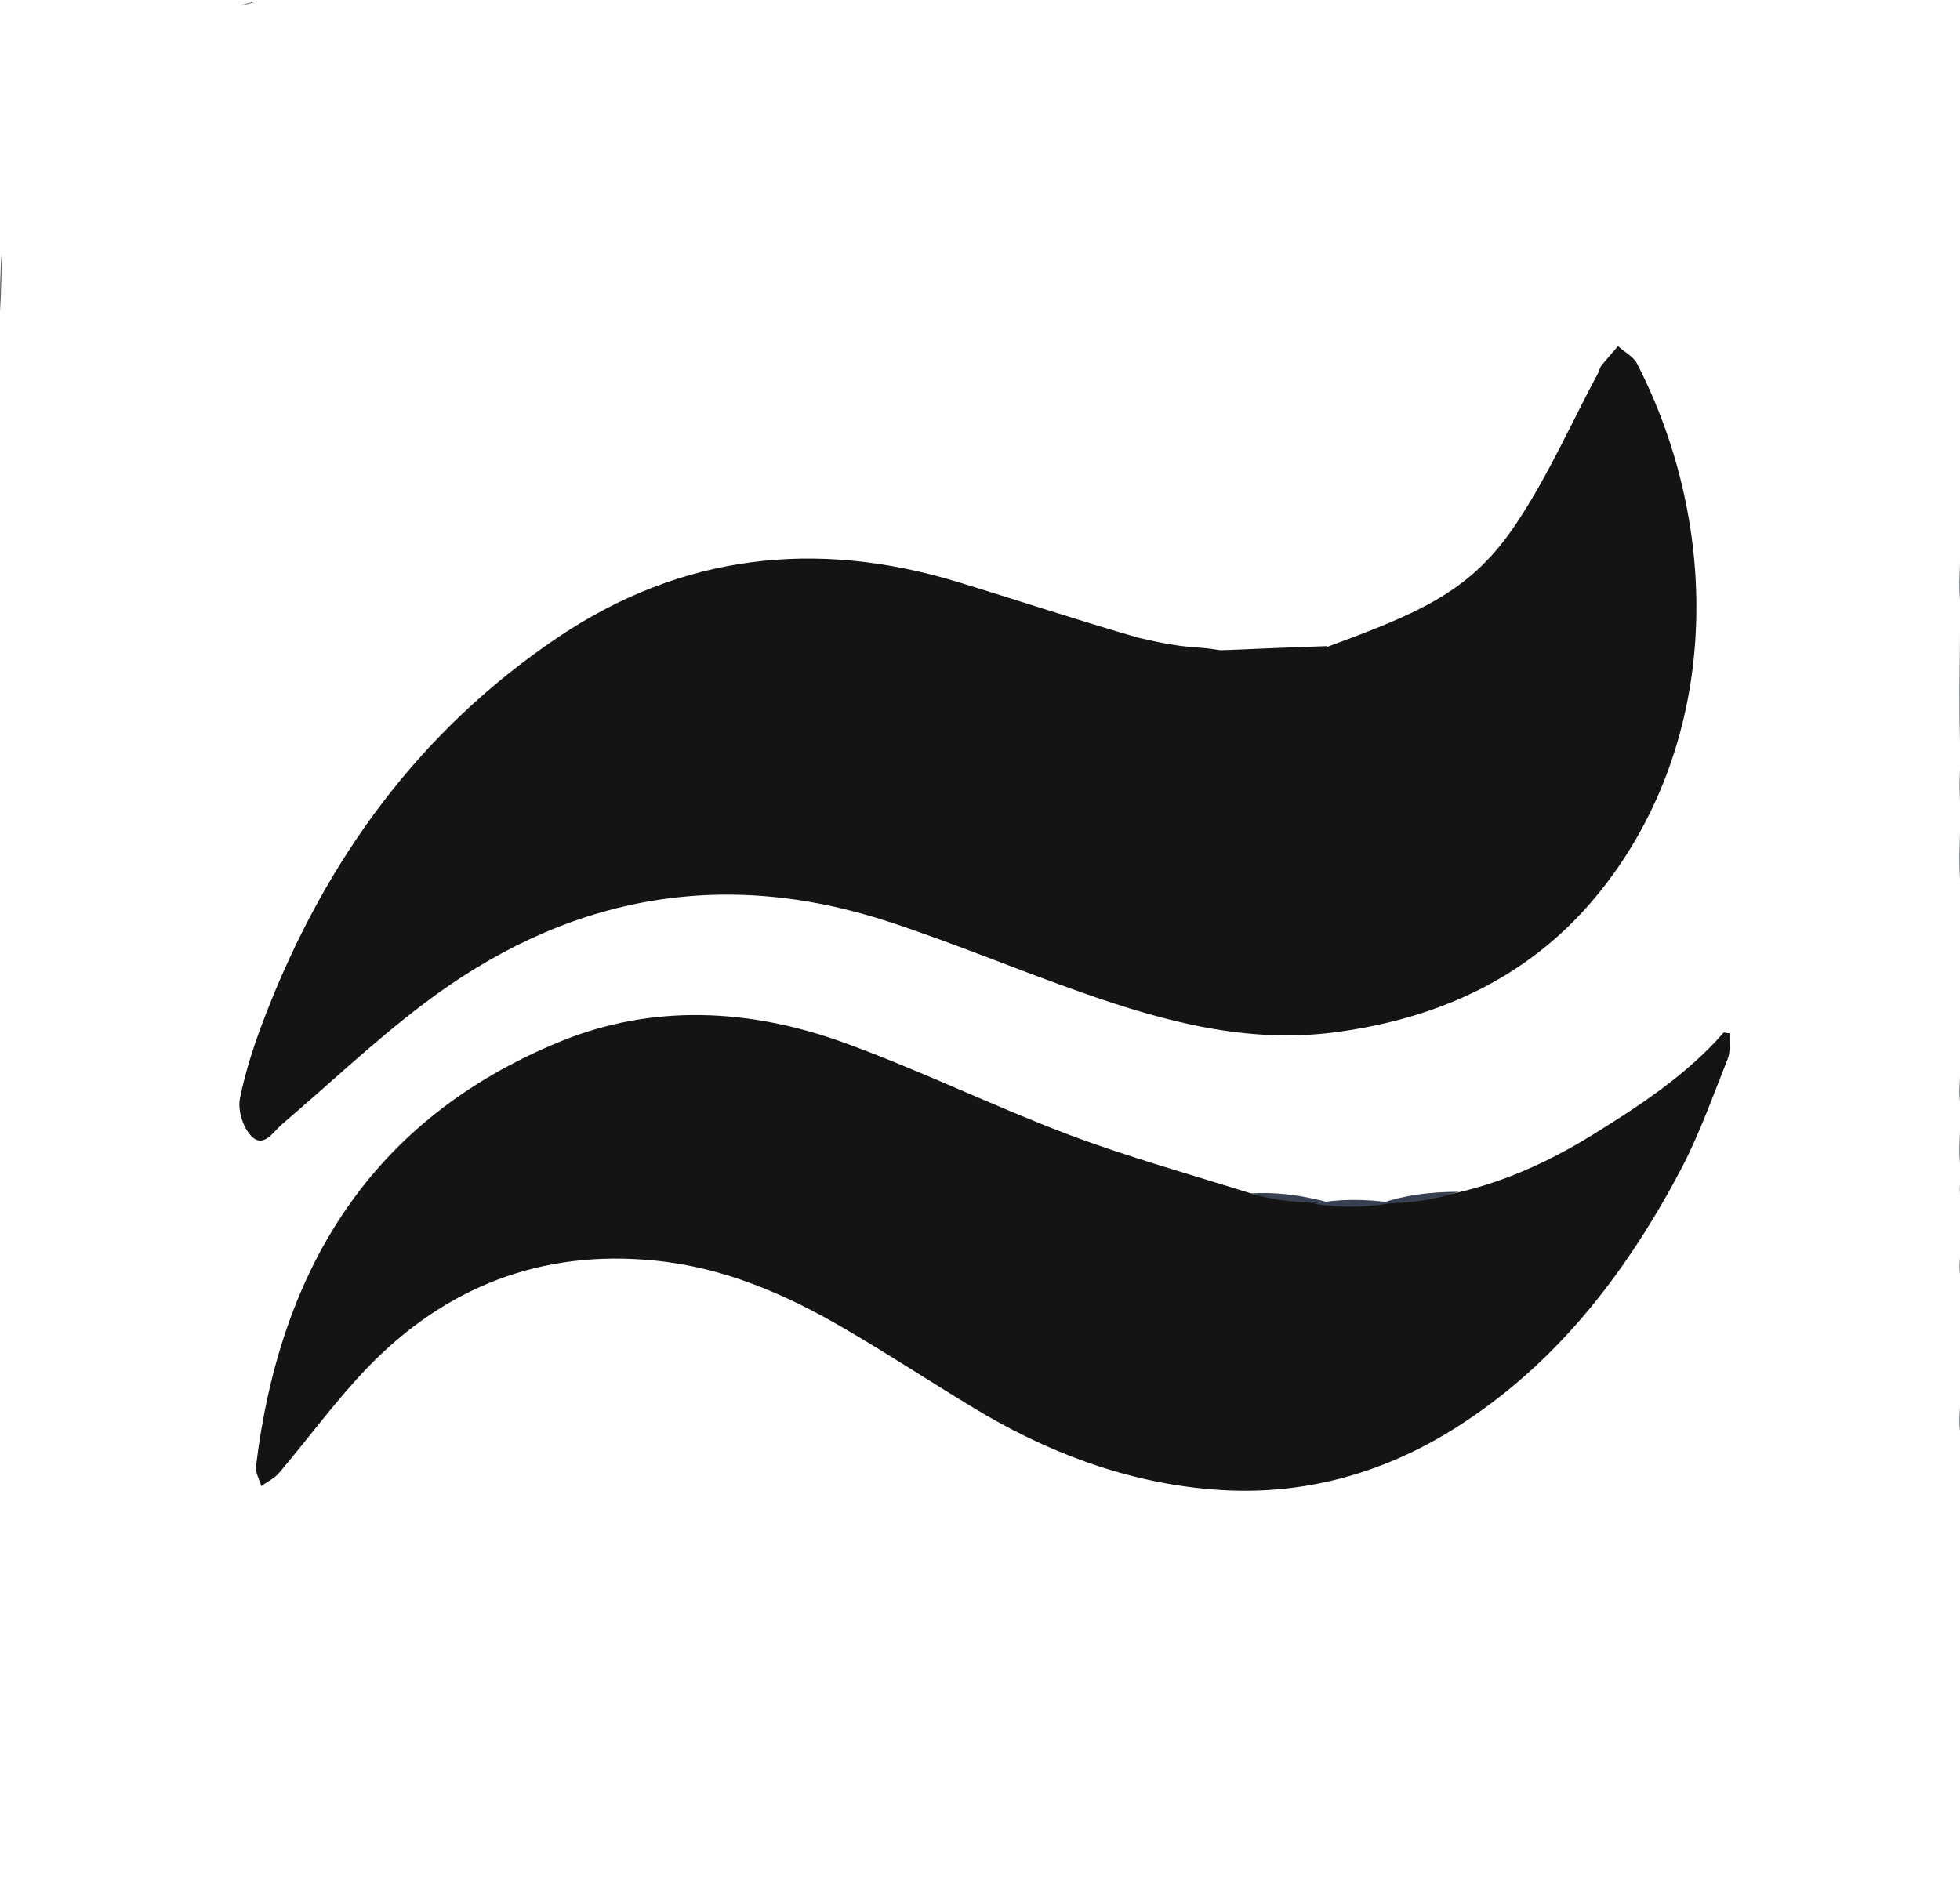 <?xml version="1.0" encoding="UTF-8"?>
<svg id="Layer_1" data-name="Layer 1" xmlns="http://www.w3.org/2000/svg" viewBox="0 0 476.2 458.2">
  <defs>
    <style>
      /* Default styles for light mode */
      .cls-1 {
        fill: #141414;
      }
      .cls-2 {
        fill: #6b7280;
      }
      .cls-3 {
        fill: #374151;
      }
      .cls-4 {
        fill: #4b5563;
      }
      .cls-5 {
        fill: #141414;
      }

      /* Dark mode styles */
      @media (prefers-color-scheme: dark) {
        .cls-1 {
          fill: #ffffff;
        }
        .cls-2 {
          fill: #d1d5db;
        }
        .cls-3 {
          fill: #9ca3af;
        }
        .cls-4 {
          fill: #d1d5db;
        }
        .cls-5 {
          fill: #ffffff;
        }
      }
    </style>
  </defs>
  <path class="cls-4" d="M476.2,180.8c-.2-8.6-.2-17.6-.2-27.1.1,8.6.2,17.6.2,27.1Z"/>
  <path class="cls-4" d="M.4,61.6c0,4.3-.1,9-.4,14.2,0-4.3,0-9,.4-14.2Z"/>
  <path class="cls-4" d="M476.2,213.8c-.2-3.6-.2-7.6-.2-12.1.1,3.6.2,7.6.2,12.1Z"/>
  <path class="cls-4" d="M476.2,145.8c-.2-2.6-.2-5.6-.2-9.1.1,2.6.2,5.7.2,9.1Z"/>
  <path class="cls-4" d="M476.2,282.8c-.2-2.3-.2-5-.2-8.1.1,2.3.2,5,.2,8.1Z"/>
  <path class="cls-4" d="M476.2,194.8c-.1-2.3-.2-5-.2-8.1.1,2.3.2,5,.2,8.1Z"/>
  <path class="cls-4" d="M476.2,267.8c-.2-1.7-.2-3.7-.2-6.1.1,1.6.2,3.7.2,6.1Z"/>
  <path class="cls-4" d="M476.2,347.8c-.2-1.7-.2-3.7-.2-6.1.1,1.6.2,3.7.2,6.1Z"/>
  <path class="cls-4" d="M476.2,309.8c-.1-1.1-.2-2.4-.2-4.2.1,1,.2,2.5.2,4.2Z"/>
  <path class="cls-4" d="M476.2,289.9c-.1-.5-.1-1.2-.1-2.3,0,.4.1,1.3.1,2.3Z"/>
  <path class="cls-5" d="M322.4,157.2c23.1-8.5,35.3-13.7,46.2-30.3,7.6-11.4,13.2-24.2,19.7-36.3.3-.6.4-1.3.8-1.8,1.3-1.6,2.7-3.1,4-4.7,1.5,1.4,3.7,2.5,4.6,4.2,20.7,40.2,20.3,91.4-8.6,127.9-16.3,20.6-38.5,31.1-64.4,34.6-21.5,2.9-41.6-2.5-61.5-9.5-15.7-5.5-31.1-12-46.9-17.2-41.4-13.7-79.3-6.1-113.6,20-11.9,9-22.8,19.4-34.2,29.1-2.1,1.8-4.4,5.8-7.3,3-2.1-2-3.5-6.4-2.9-9.3,1.4-7,3.7-13.8,6.3-20.5,14.6-37.6,37.4-69,71.2-91.7,29.9-20,62.3-23.7,96.5-13.4,14.8,4.5,29.5,9.4,44.4,13.7,13,3,12.8,1.8,19.8,3,9.2-.3,6-.3,25.9-1v.2Z"/>
  <path class="cls-5" d="M335.1,292.4c.4,0,.9,0,1.9-.2,1.1-.1,1.5-.2,1.9-.2,17.4-1,33.1-7,47.8-16.1,11.6-7.2,23-14.6,32.1-25,.5,0,.9.2,1.4.2-.1,2,.3,4.3-.4,6.1-3.5,8.8-6.7,17.8-11,26.2-12.9,24.6-29.3,46.5-52.9,62.1-18.6,12.4-39.4,18.3-61.6,16.4-20.8-1.7-40.2-9.1-58.1-20-10.4-6.3-20.6-13-31.1-19.1-14.3-8.4-29.5-14.9-46.2-16.5-27.4-2.7-50.6,6.4-69.5,25.9-7.7,8-14.3,17.1-21.5,25.6-1.1,1.4-2.9,2.2-4.4,3.3-.5-1.6-1.5-3.3-1.3-4.8,5.8-47.9,28-84.4,73.9-103.2,22.4-9.2,45.9-8,68.5.1,18.6,6.7,36.5,15.5,55,22.5,14.6,5.5,29.7,9.7,45.3,14.6,5.5.7,10.2,1.3,15,1.9.4,0,.8.2,1.9.5,4.8.1,9.1,0,13.3-.3h0Z"/>
  <path class="cls-3" d="M338.4,292.3c-6,1.1-12.4,1.3-19.2.2,6-1.2,12.4-1.2,19.2-.2Z"/>
  <path class="cls-2" d="M319.7,291.9c-4.5-.3-9.2-.9-14.3-1.6,4.4.4,9.2.9,14.3,1.6Z"/>
  <path class="cls-2" d="M58.3,1.4c1.1-.4,2.5-.8,4.3-1.1-1.1.4-2.5.8-4.3,1.1Z"/>
  <path class="cls-2" d="M338.8,291.8c-.3.2-.7.2-1.5.3.2-.1.8-.3,1.5-.3Z"/>
  <path class="cls-3" d="M322.9,292.2c-6,.3-12.5-.3-19.1-2.2,6.1-.4,12.4.4,19.1,2.2Z"/>
  <path class="cls-3" d="M354.5,289.6c-5.8,1.9-12.1,2.9-19,2.8,5.8-2,12.1-2.8,19-2.8Z"/>
</svg> 